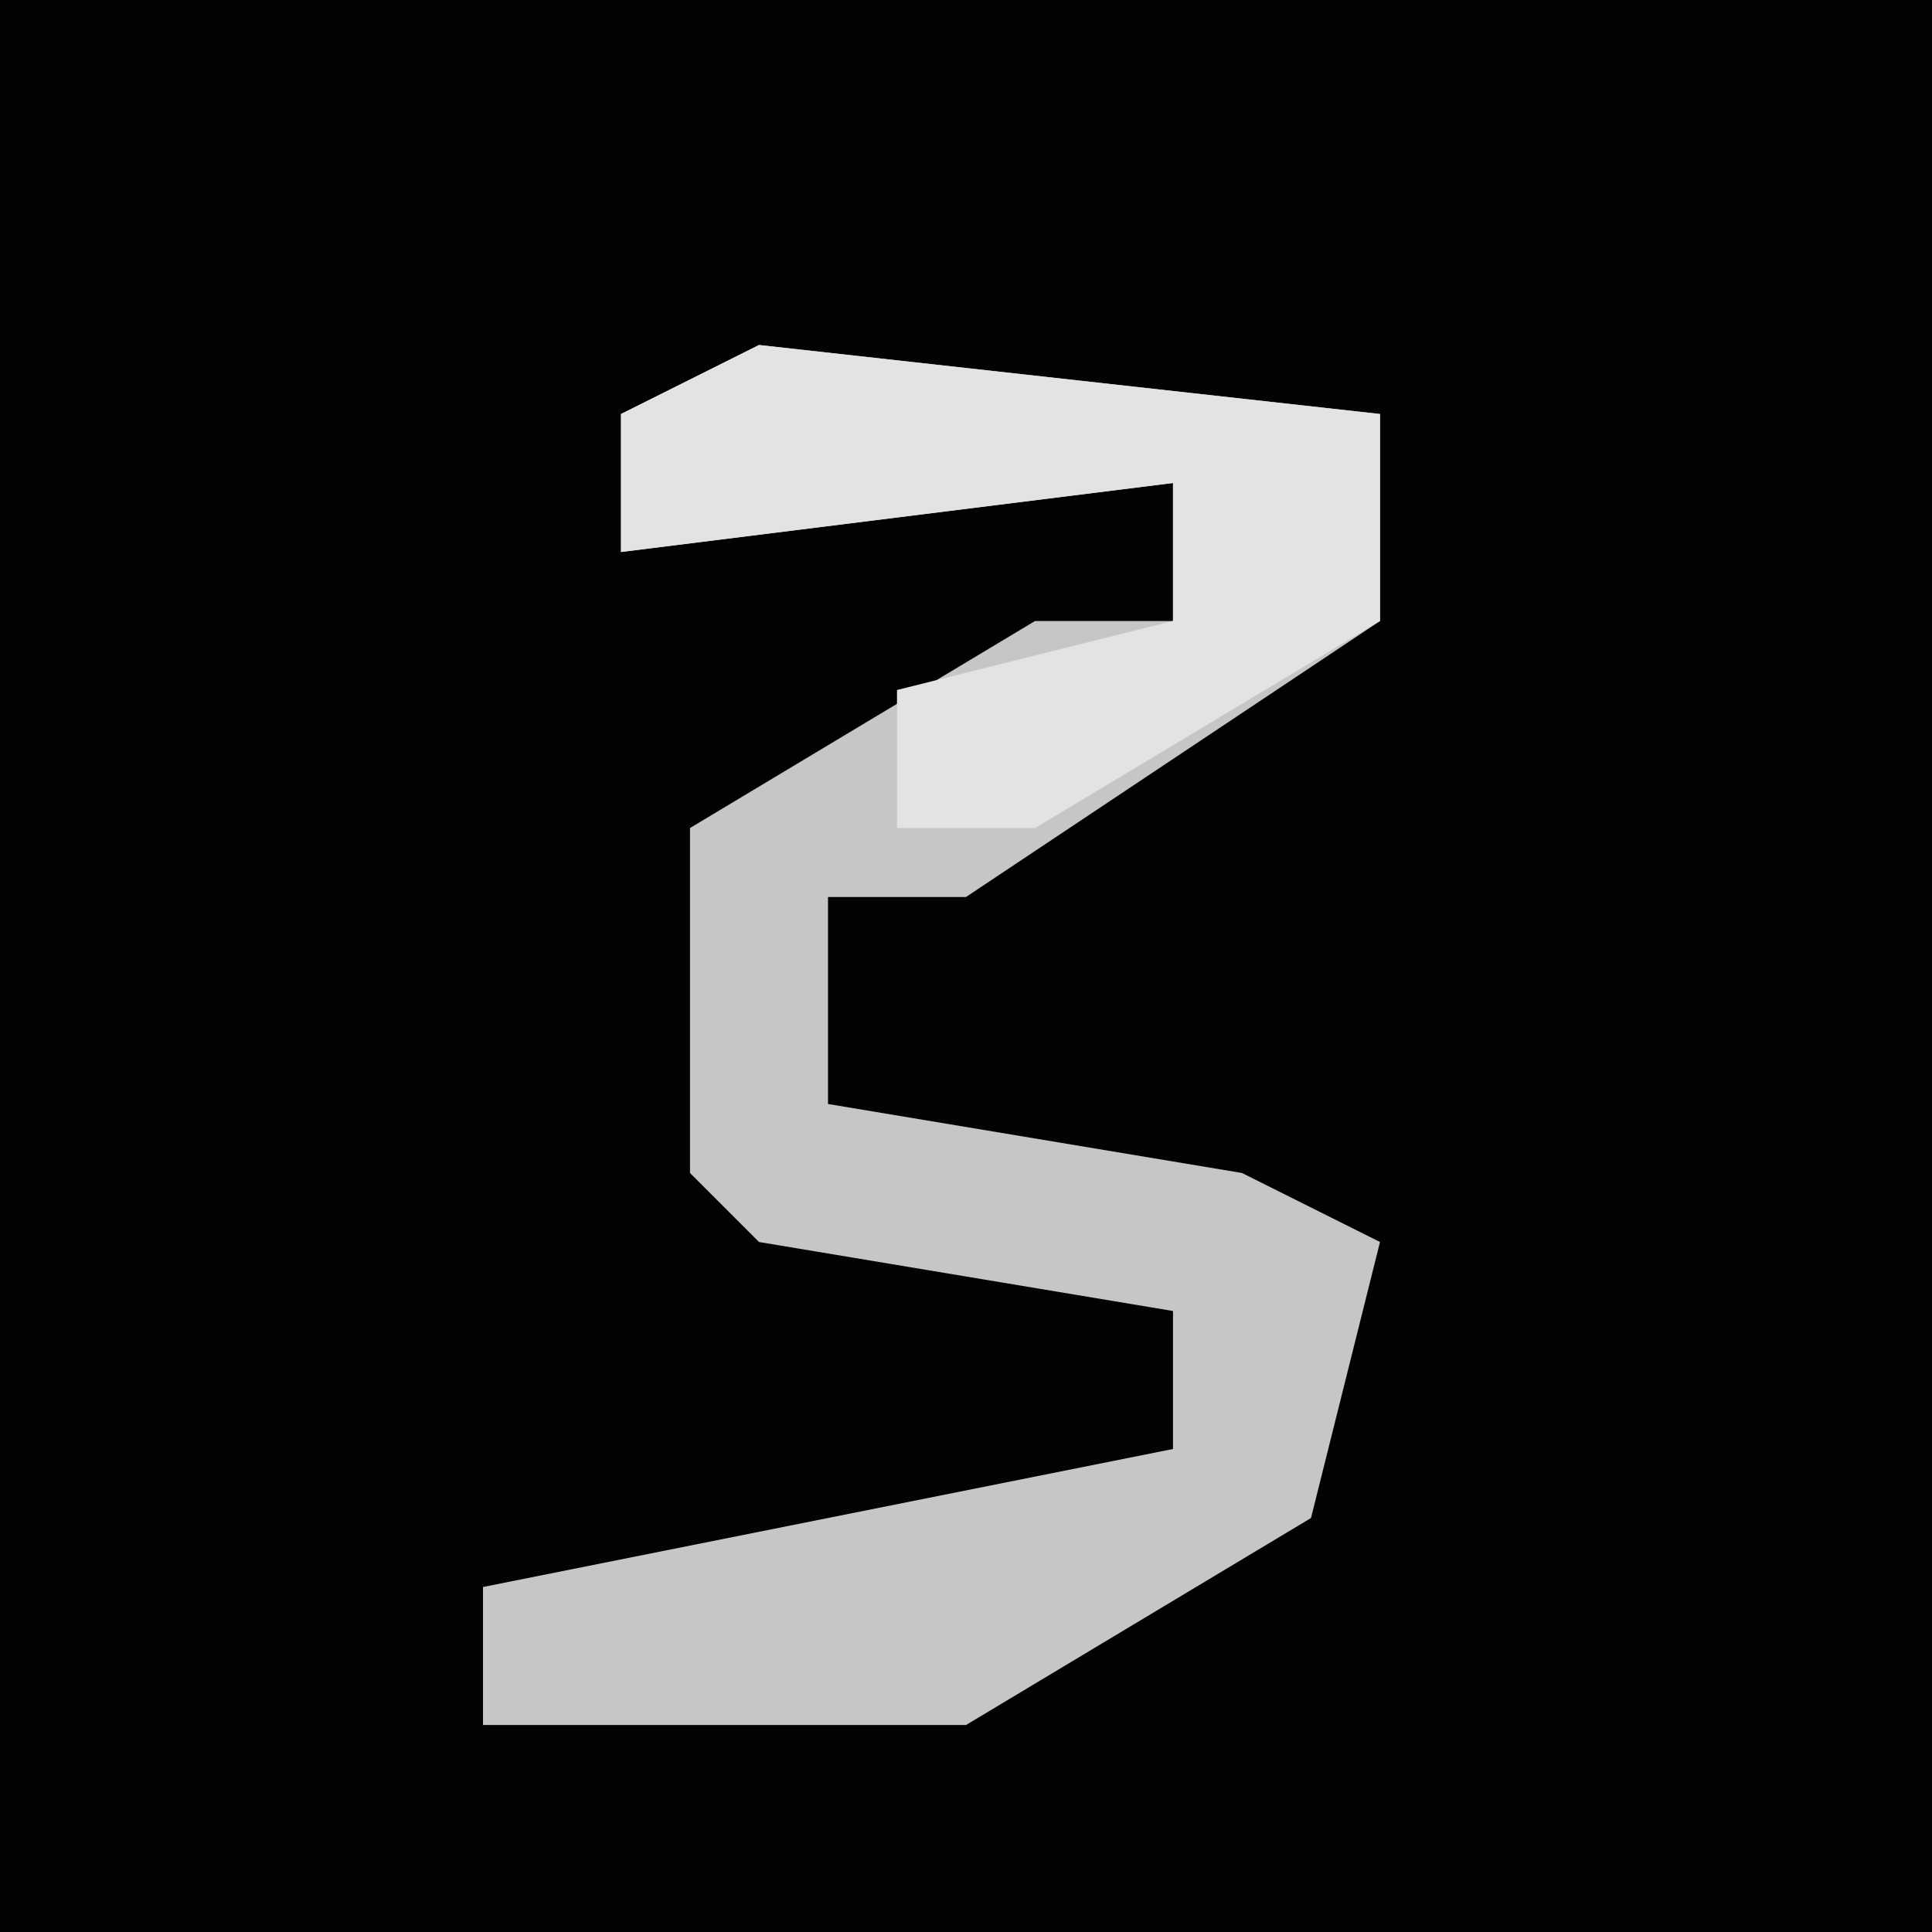 <?xml version="1.0" encoding="UTF-8"?>
<svg version="1.1" xmlns="http://www.w3.org/2000/svg" width="28" height="28">
<path d="M0,0 L28,0 L28,28 L0,28 Z " fill="#030303" transform="translate(0,0)"/>
<path d="M0,0 L9,1 L9,4 L3,8 L1,8 L1,11 L7,12 L9,13 L8,17 L3,20 L-4,20 L-4,18 L6,16 L6,14 L0,13 L-1,12 L-1,7 L4,4 L6,4 L6,2 L-2,3 L-2,1 Z " fill="#C6C6C6" transform="translate(11,5)"/>
<path d="M0,0 L9,1 L9,4 L4,7 L2,7 L2,5 L6,4 L6,2 L-2,3 L-2,1 Z " fill="#E3E3E3" transform="translate(11,5)"/>
</svg>
